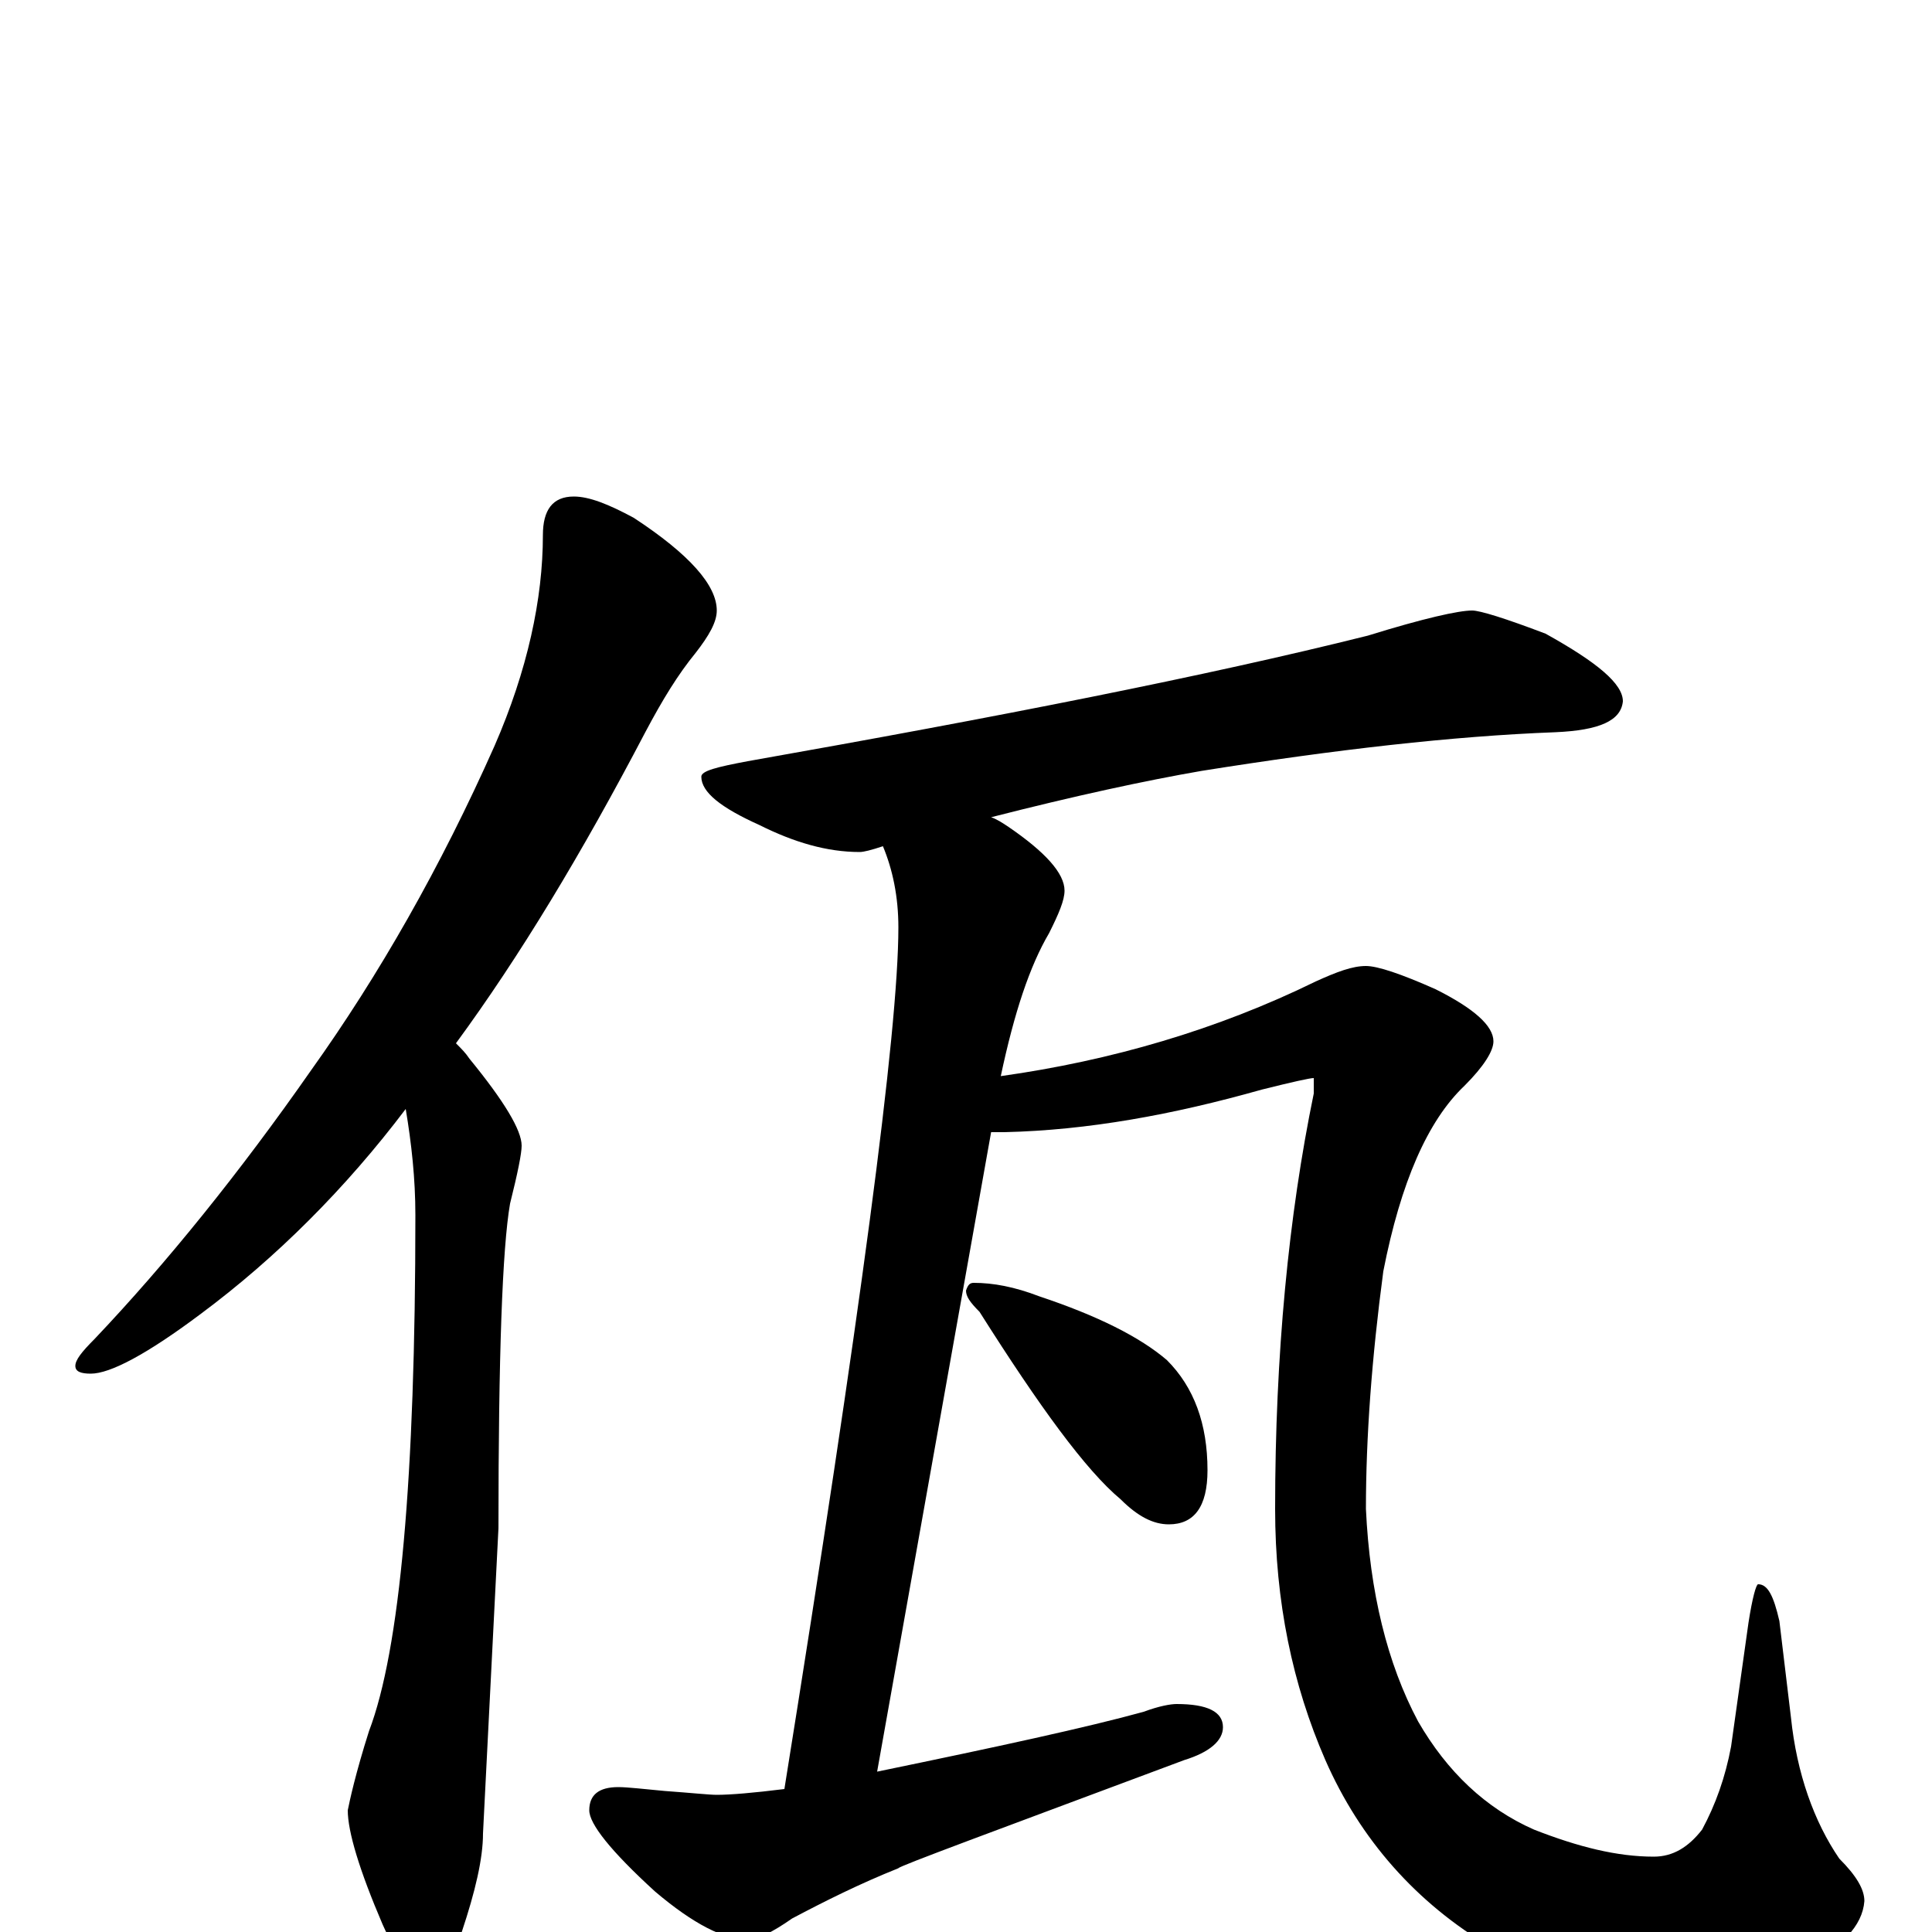 <?xml version="1.0" encoding="utf-8" ?>
<!DOCTYPE svg PUBLIC "-//W3C//DTD SVG 1.1//EN" "http://www.w3.org/Graphics/SVG/1.1/DTD/svg11.dtd">
<svg version="1.1" id="Layer_1" xmlns="http://www.w3.org/2000/svg" xmlns:xlink="http://www.w3.org/1999/xlink" x="0px" y="145px" width="1000px" height="1000px" viewBox="0 0 1000 1000" enable-background="new 0 0 1000 1000" xml:space="preserve">
<g id="Layer_1">
<path id="glyph" transform="matrix(1 0 0 -1 0 1000)" d="M297,743C305,743 315,739 328,732C357,713 371,697 371,684C371,678 367,671 360,662C351,651 343,638 334,621C301,558 269,505 236,460C239,457 241,455 243,452C261,430 270,415 270,407C270,403 268,393 264,377C260,354 258,298 258,209l-8,-158C250,38 246,21 239,0C234,-15 228,-23 223,-23C214,-23 206,-14 198,4C186,32 180,52 180,63C181,68 184,82 191,104C207,146 215,235 215,371C215,390 213,408 210,426C179,385 143,349 104,320C76,299 57,289 47,289C42,289 39,290 39,293C39,296 42,300 49,307C86,346 124,393 161,446C196,495 228,551 256,614C273,653 281,690 281,723C281,736 286,743 297,743M762,684C766,684 779,680 800,672C827,657 840,646 840,637C839,627 828,622 805,621C752,619 691,612 622,601C593,596 556,588 513,577C516,576 519,574 522,572C541,559 551,548 551,539C551,534 548,527 543,517C533,500 525,476 518,443C575,451 630,467 681,492C692,497 700,500 707,500C713,500 725,496 743,488C763,478 773,469 773,461C773,456 768,448 758,438C739,420 725,388 716,342C710,297 707,256 707,219C709,176 718,139 734,109C749,83 769,64 794,53C817,44 837,39 856,39C866,39 874,44 881,53C888,66 893,80 896,96l9,64C907,173 909,180 910,180C915,180 918,174 921,161l6,-50C930,82 939,57 952,38C961,29 965,22 965,16C964,3 953,-8 934,-18C914,-27 892,-31 868,-31C831,-31 799,-23 772,-8C733,15 704,48 686,89C669,128 660,171 660,219C660,299 667,371 680,434l0,8C678,442 669,440 653,436C607,423 563,415 520,414C517,414 515,414 513,414l-59,-331C517,96 563,106 592,114C600,117 606,118 609,118C625,118 633,114 633,106C633,99 626,93 613,89C514,52 465,34 465,33C445,25 427,16 410,7C400,0 392,-4 387,-4C375,-4 359,4 339,21C316,42 305,56 305,63C305,71 310,75 320,75C325,75 333,74 344,73C358,72 367,71 371,71C378,71 390,72 406,74C445,317 465,466 465,520C465,536 462,550 457,562C451,560 447,559 445,559C428,559 411,564 393,573C373,582 363,590 363,598C363,601 371,603 387,606C517,629 624,650 708,671C737,680 755,684 762,684M504,336C514,336 525,334 538,329C568,319 590,308 604,296C618,282 625,263 625,239C625,220 618,211 605,211C597,211 589,215 580,224C562,239 538,272 507,321C502,326 500,329 500,332C501,335 502,336 504,336z"/>
</g>
</svg>
